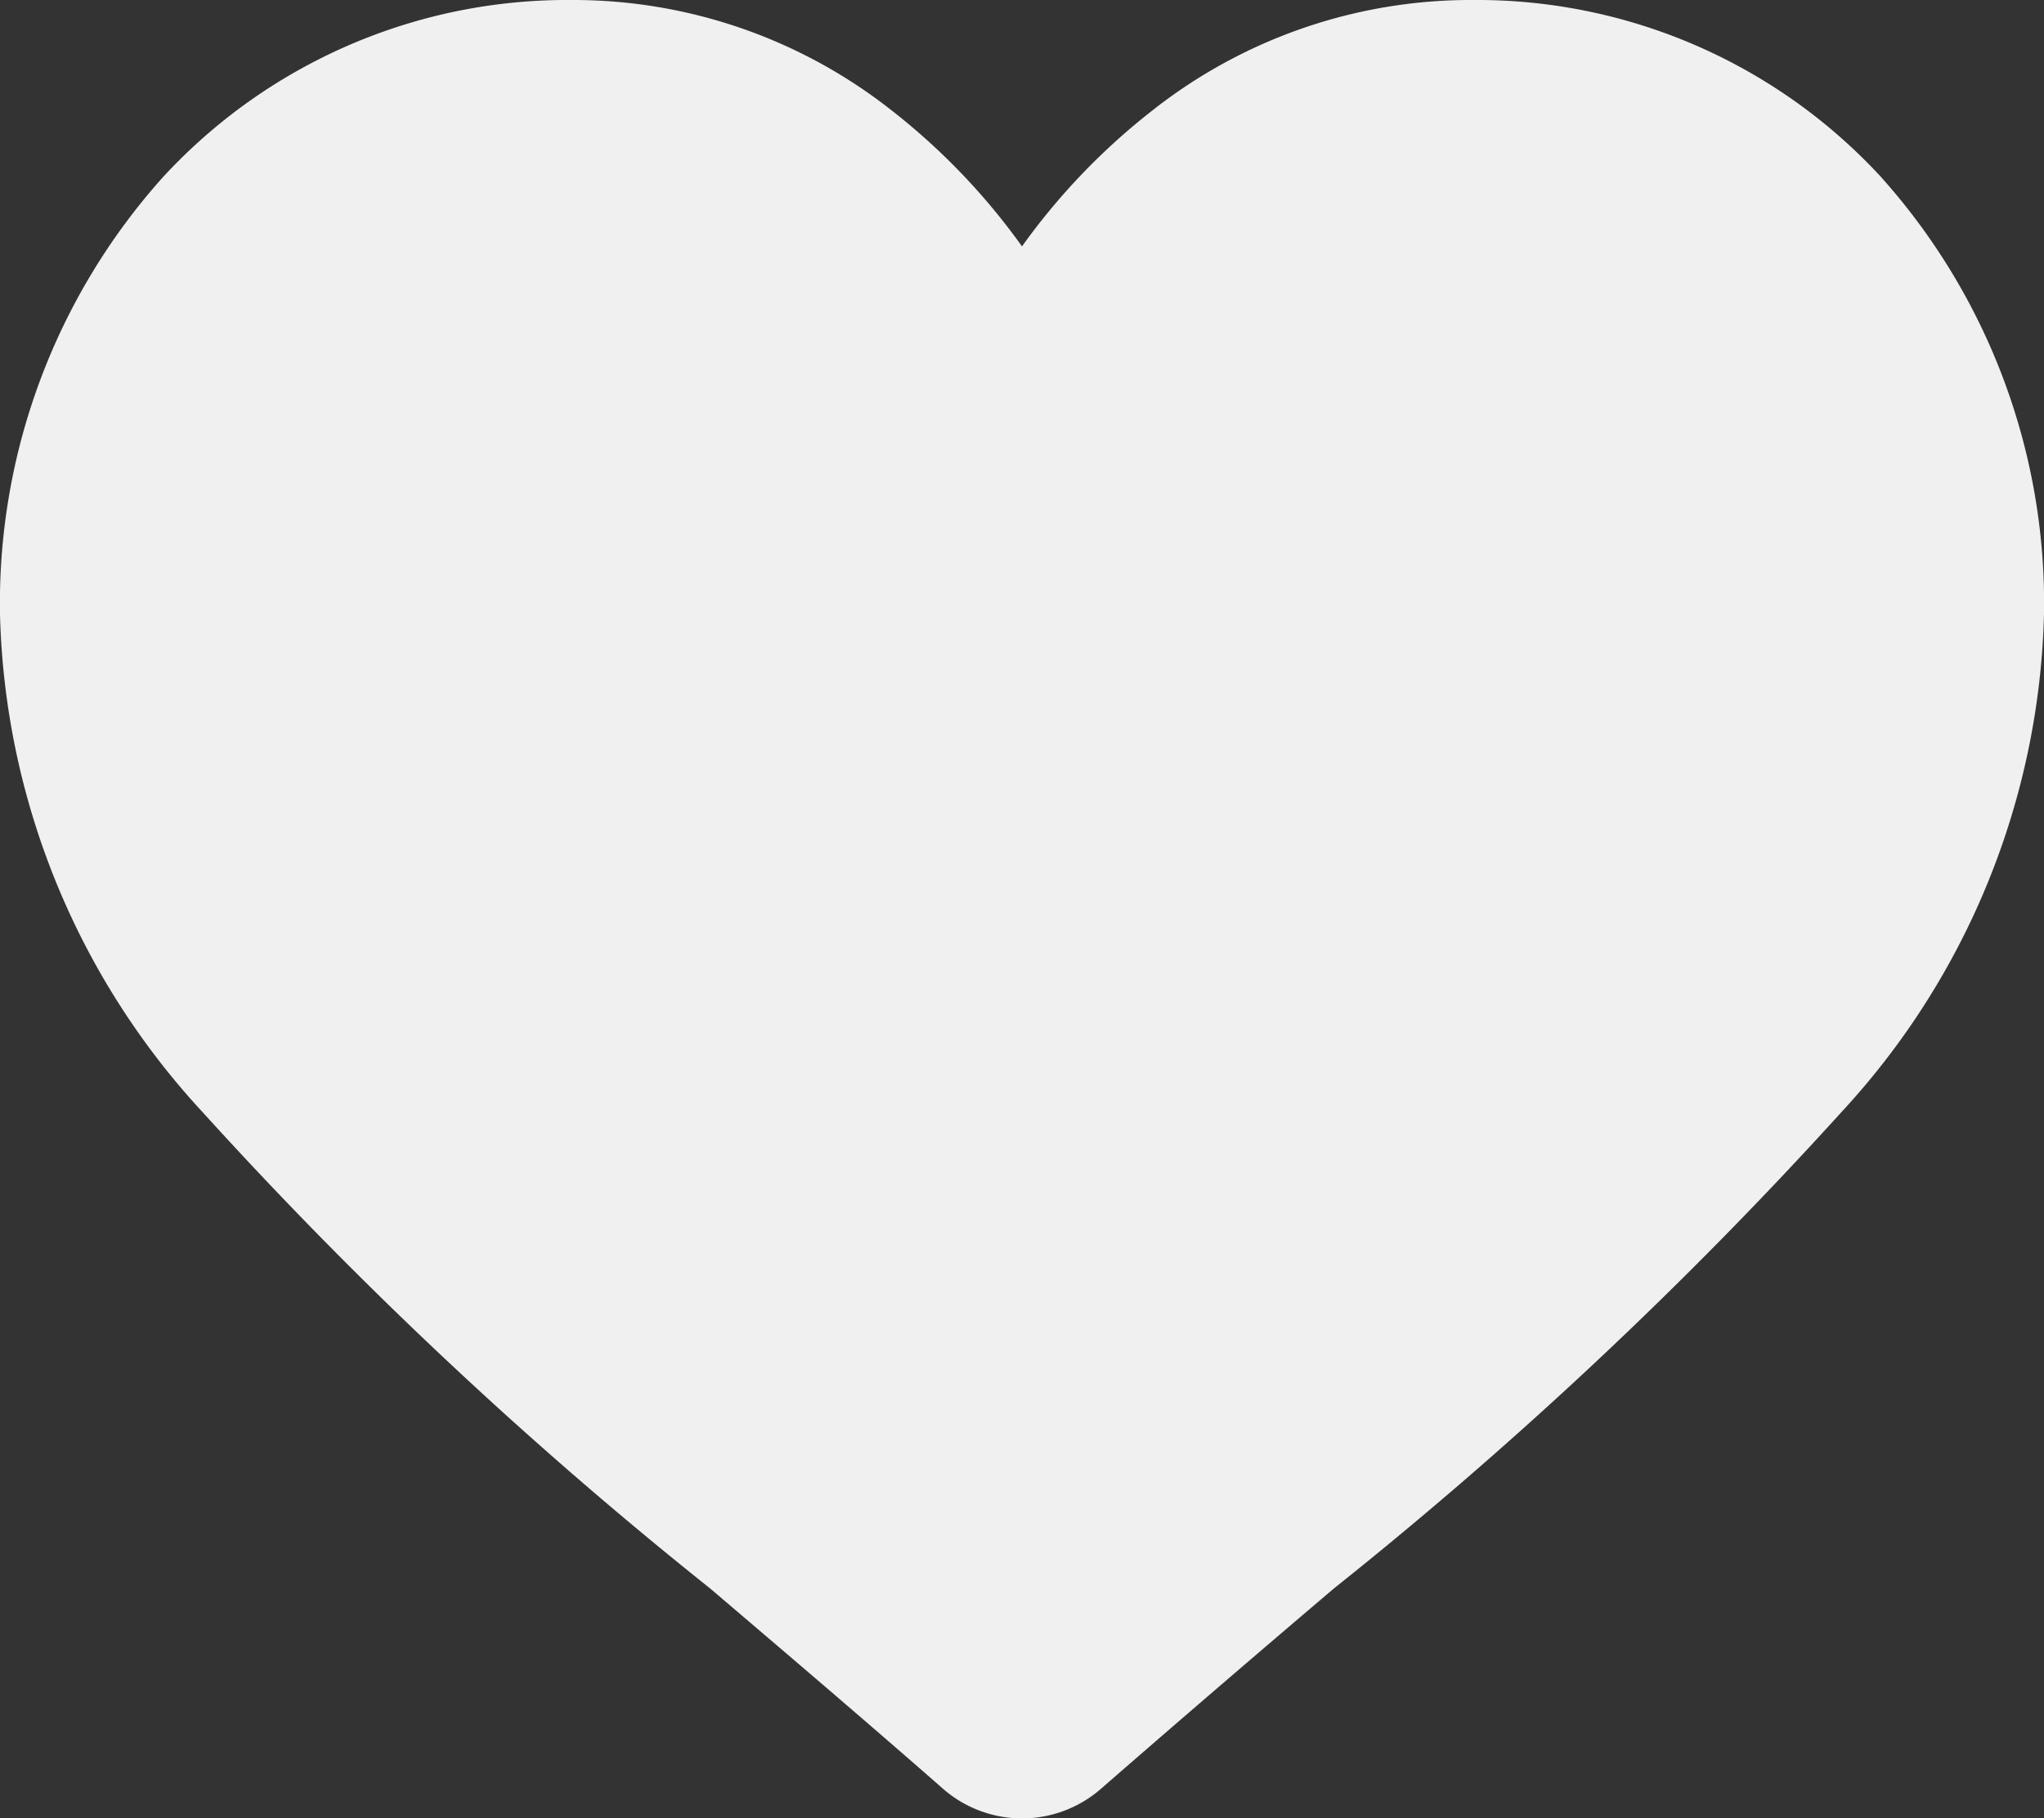 <svg xmlns="http://www.w3.org/2000/svg" width="32" height="28.47" viewBox="0 0 32 28.47">
  <rect x="0" y="0" width="32" height="28.47" fill="#333333" stroke="none"/>
  <path id="heart" d="M29.462,2.786A8.6,8.6,0,0,0,23.061,0a8.05,8.05,0,0,0-5.028,1.736A10.287,10.287,0,0,0,16,3.858a10.281,10.281,0,0,0-2.033-2.123A8.049,8.049,0,0,0,8.94,0a8.605,8.605,0,0,0-6.4,2.786A10,10,0,0,0,0,9.617a11.911,11.911,0,0,0,3.174,7.8,67.678,67.678,0,0,0,7.945,7.457c1.1.938,2.349,2,3.644,3.135a1.879,1.879,0,0,0,2.474,0c1.3-1.133,2.544-2.2,3.646-3.136a67.64,67.64,0,0,0,7.944-7.457A11.909,11.909,0,0,0,32,9.617a10,10,0,0,0-2.539-6.831Zm0,0" transform="translate(0)" fill="#f0f0f1"/>
</svg>
